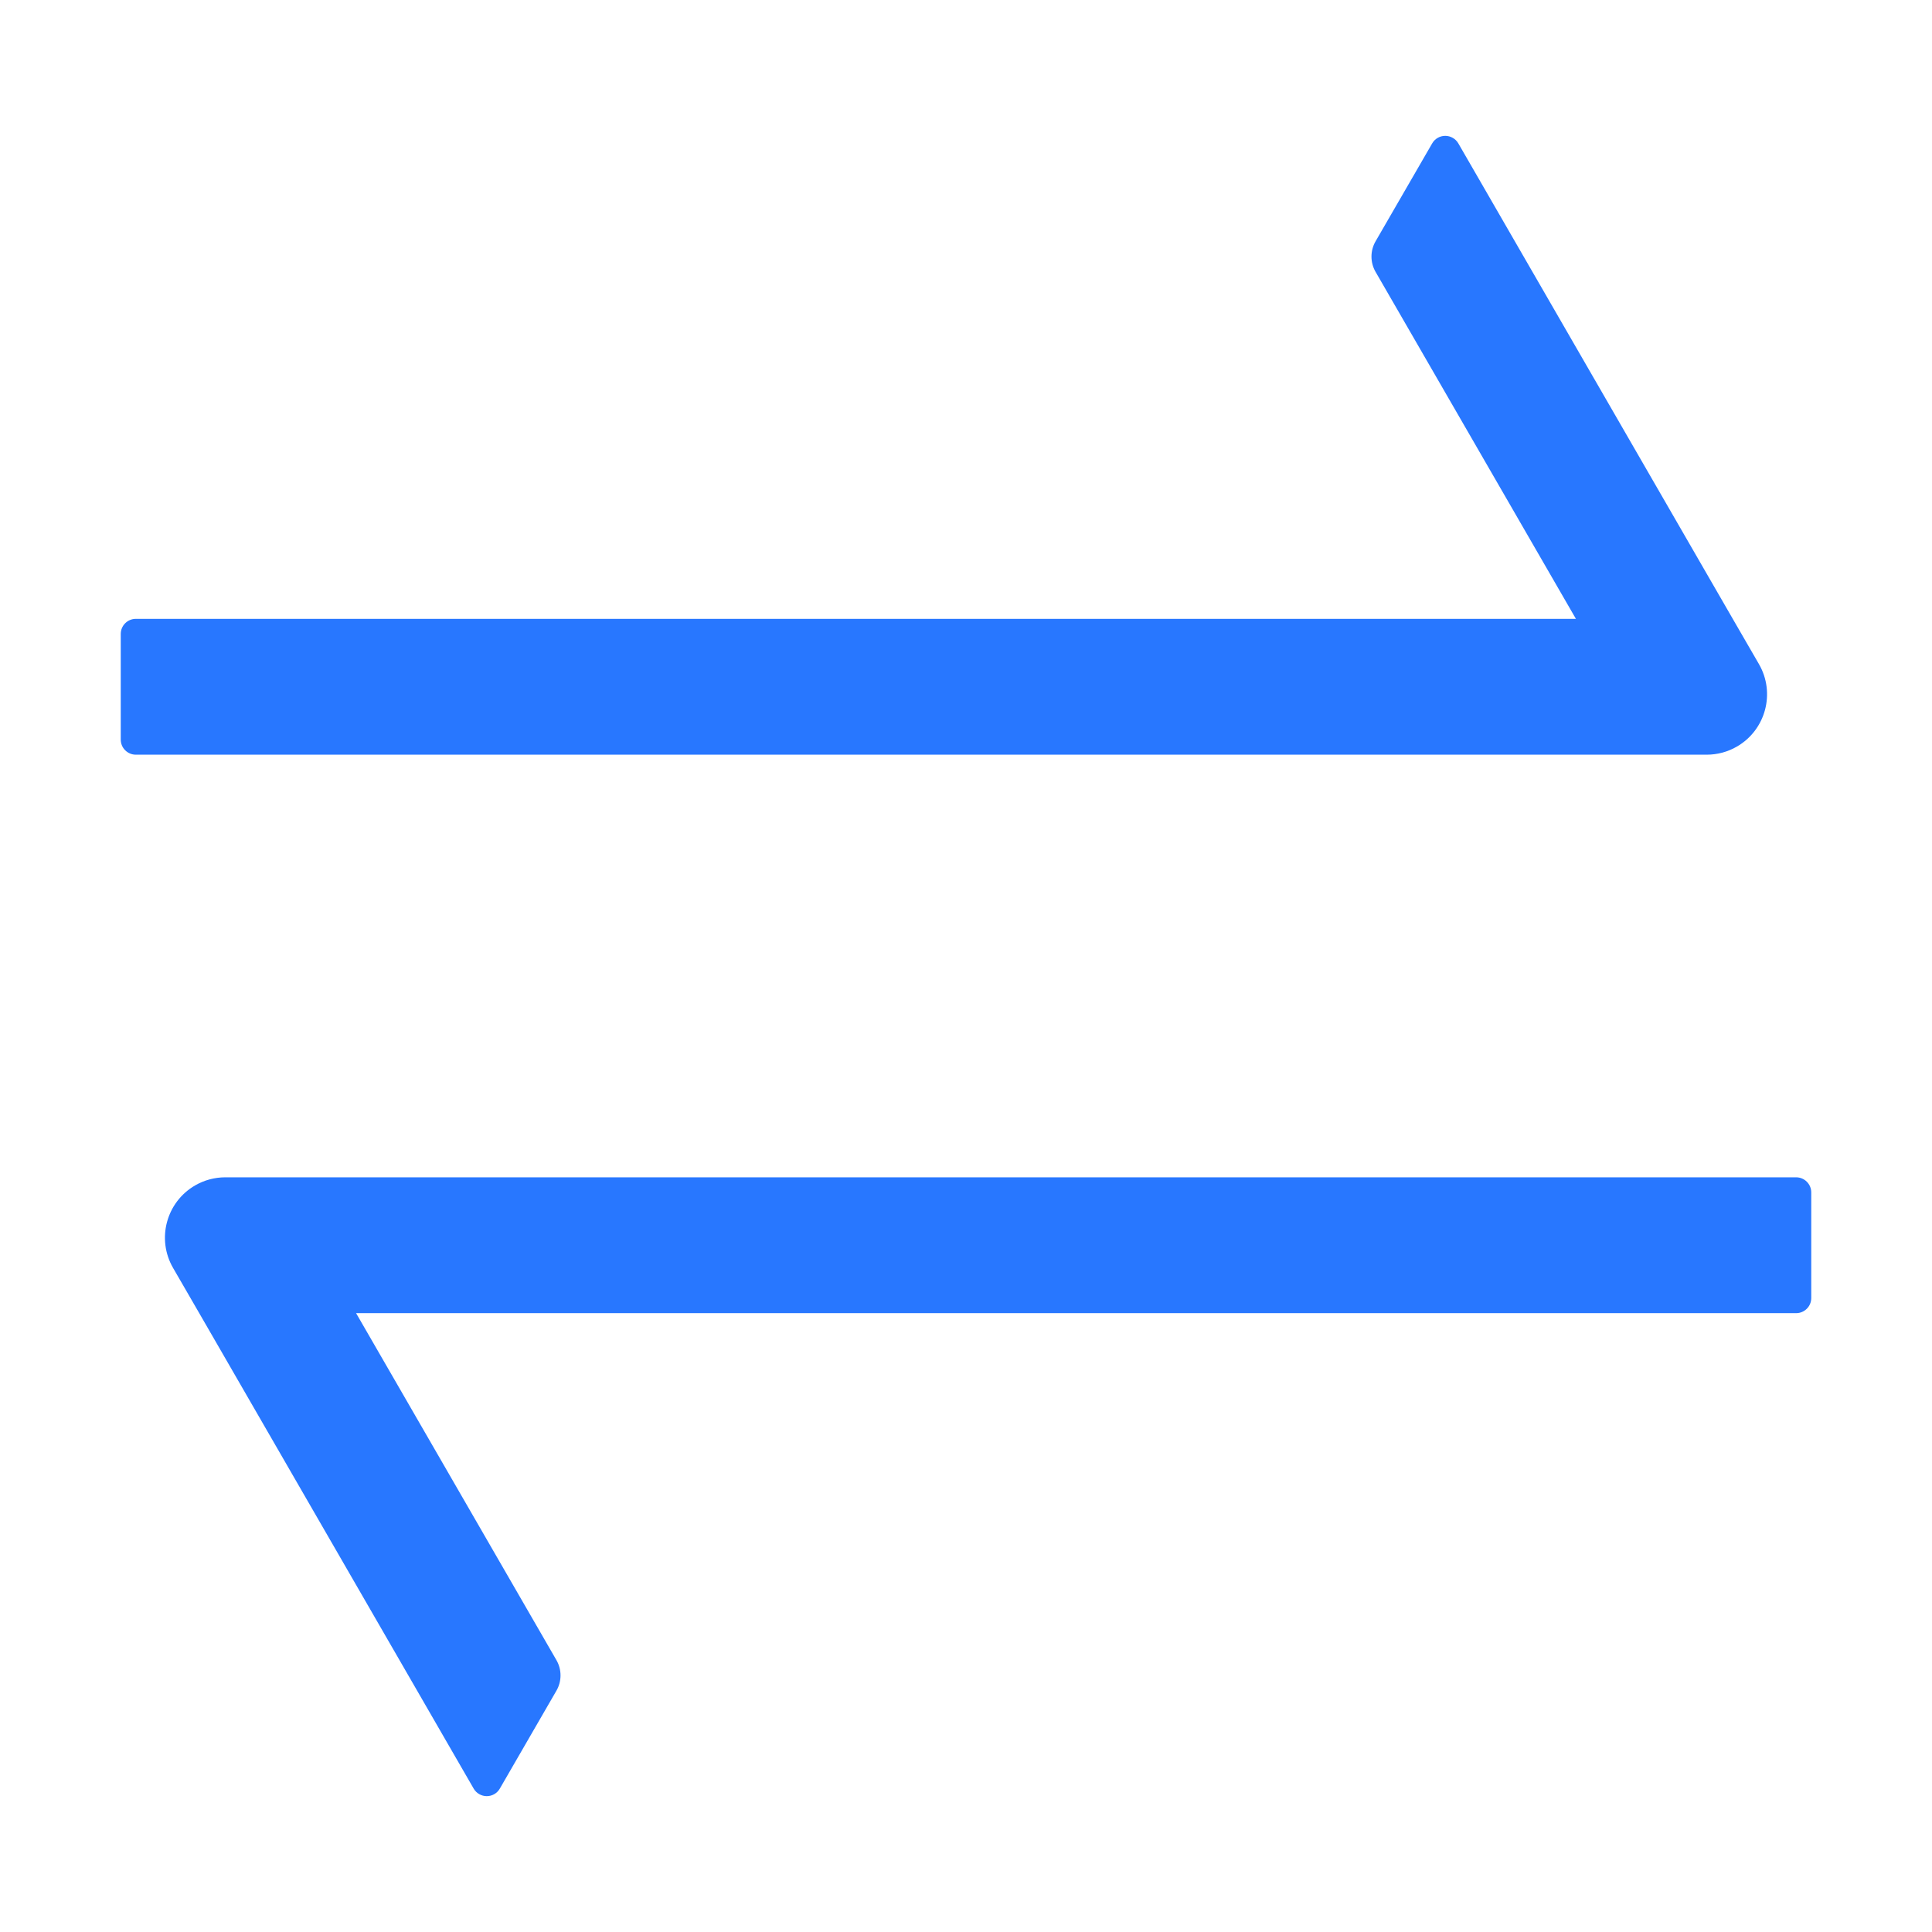 <?xml version="1.0" encoding="UTF-8"?>
<svg width="16px" height="16px" viewBox="0 0 16 16" version="1.1" xmlns="http://www.w3.org/2000/svg" xmlns:xlink="http://www.w3.org/1999/xlink">
    <title>切换</title>
    <g id="设计稿" stroke="none" stroke-width="1" fill="none" fill-rule="evenodd">
        <g id="页面管理（属性）" transform="translate(-1228, -159)" fill="#2877FF" fill-rule="nonzero">
            <g id="内容区域" transform="translate(416, 146)">
                <g id="编组-19" transform="translate(812, 11)">
                    <g id="切换" transform="translate(0, 2)">
                        <rect id="矩形" opacity="0" x="0" y="0" width="16" height="16"></rect>
                        <path d="M14.35,5.125 L14.567,5.5 C14.705,5.739 14.623,6.045 14.384,6.183 C14.308,6.227 14.222,6.25 14.134,6.25 L1.125,6.25 C1.056,6.25 1,6.194 1,6.125 L1,5.25 C1,5.181 1.056,5.125 1.125,5.125 L13.051,5.125 L11.391,2.25 C11.347,2.173 11.347,2.077 11.391,2 L11.861,1.187 C11.883,1.149 11.924,1.125 11.969,1.125 C12.013,1.125 12.055,1.149 12.077,1.187 L14.35,5.125 L14.35,5.125 Z M1.65,10.875 L1.433,10.5 C1.295,10.261 1.377,9.955 1.616,9.817 C1.692,9.773 1.778,9.75 1.866,9.75 L14.875,9.75 C14.944,9.75 15,9.806 15,9.875 L15,10.75 C15,10.819 14.944,10.875 14.875,10.875 L2.949,10.875 L4.609,13.75 C4.653,13.827 4.653,13.923 4.609,14 L4.139,14.813 C4.117,14.851 4.076,14.875 4.031,14.875 C3.987,14.875 3.945,14.851 3.923,14.813 L1.65,10.875 L1.65,10.875 Z" id="形状"></path>
                    </g>
                </g>
            </g>
        </g>
    </g>
</svg>